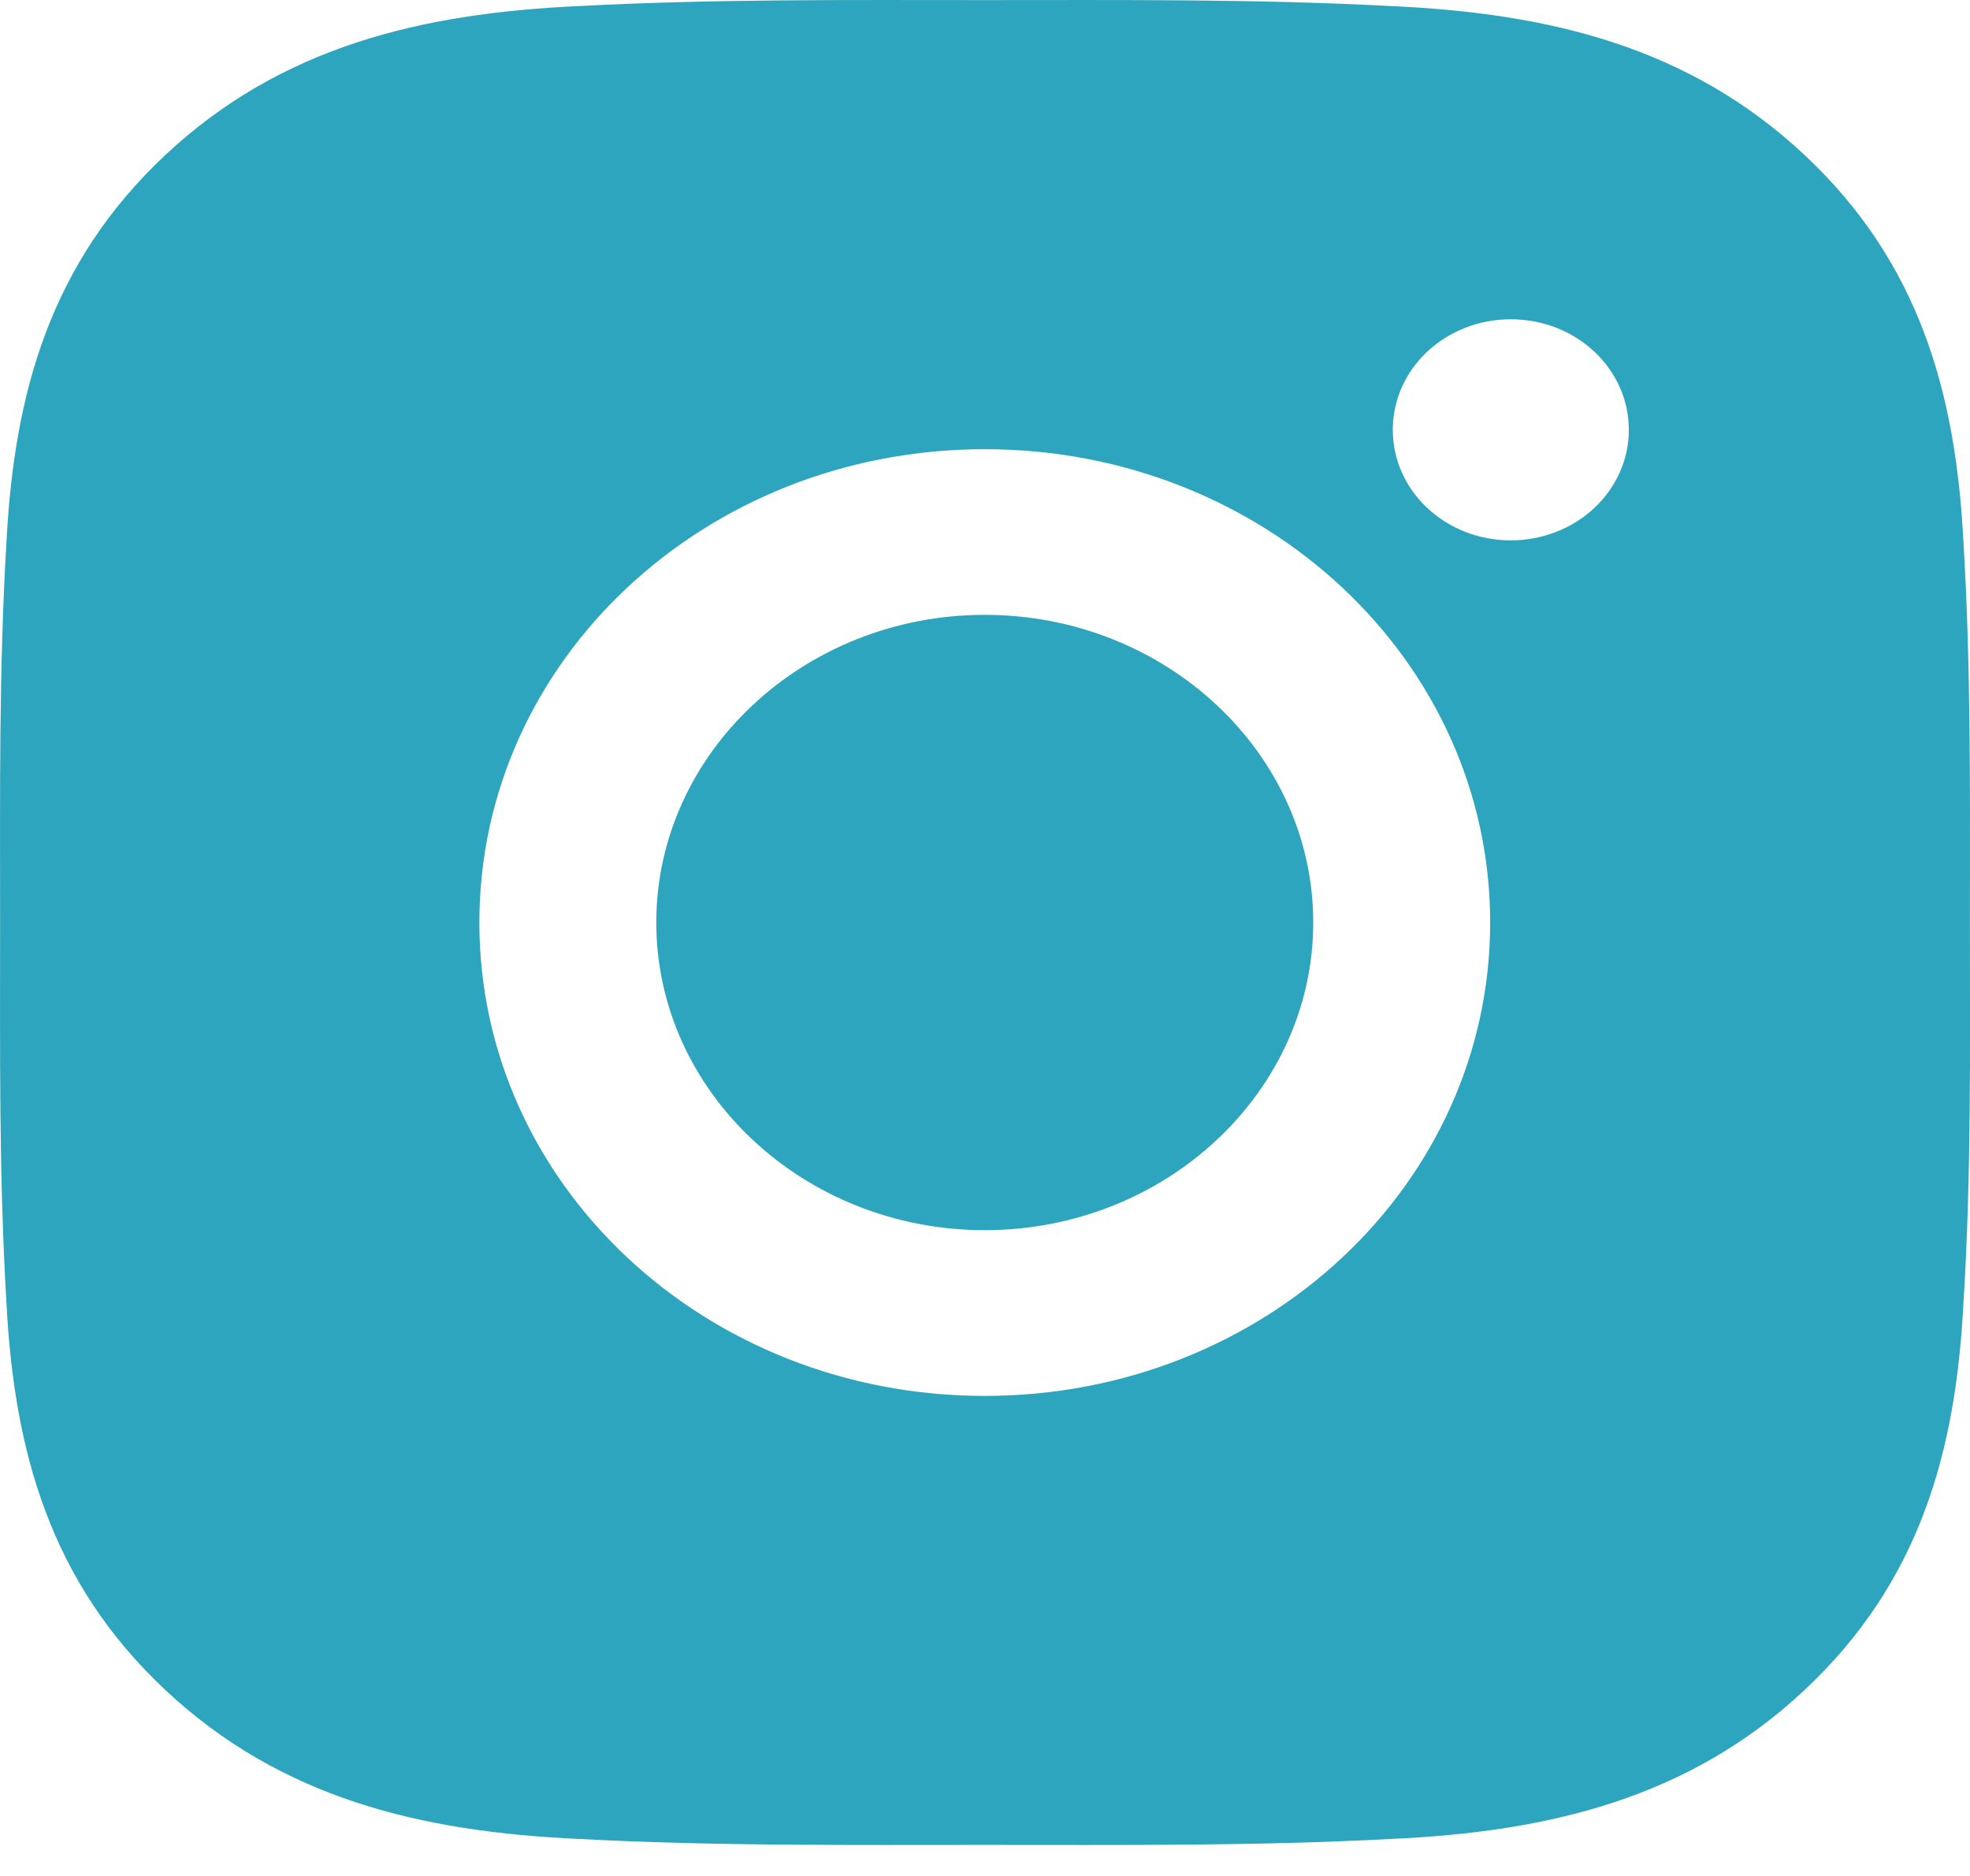 <svg width="21" height="20" viewBox="0 0 21 20" fill="none" xmlns="http://www.w3.org/2000/svg">
<path d="M10.497 6.555C8.569 6.555 6.996 8.029 6.996 9.835C6.996 11.641 8.569 13.115 10.497 13.115C12.425 13.115 13.999 11.641 13.999 9.835C13.999 8.029 12.425 6.555 10.497 6.555ZM20.999 9.835C20.999 8.477 21.012 7.131 20.93 5.775C20.849 4.201 20.466 2.803 19.236 1.652C18.004 0.498 16.515 0.141 14.834 0.065C13.384 -0.012 11.947 0.001 10.5 0.001C9.05 0.001 7.613 -0.012 6.166 0.065C4.485 0.141 2.993 0.5 1.763 1.652C0.531 2.806 0.151 4.201 0.069 5.775C-0.012 7.134 0.001 8.479 0.001 9.835C0.001 11.191 -0.012 12.539 0.069 13.895C0.151 15.47 0.534 16.867 1.763 18.018C2.995 19.172 4.485 19.529 6.166 19.605C7.616 19.682 9.052 19.669 10.5 19.669C11.95 19.669 13.387 19.682 14.834 19.605C16.515 19.529 18.007 19.17 19.236 18.018C20.468 16.865 20.849 15.47 20.93 13.895C21.015 12.539 20.999 11.193 20.999 9.835V9.835ZM10.497 14.882C7.516 14.882 5.11 12.628 5.11 9.835C5.11 7.043 7.516 4.789 10.497 4.789C13.479 4.789 15.885 7.043 15.885 9.835C15.885 12.628 13.479 14.882 10.497 14.882ZM16.105 5.761C15.409 5.761 14.847 5.234 14.847 4.582C14.847 3.93 15.409 3.404 16.105 3.404C16.801 3.404 17.363 3.93 17.363 4.582C17.364 4.737 17.331 4.89 17.268 5.033C17.205 5.176 17.112 5.306 16.995 5.416C16.878 5.525 16.74 5.612 16.587 5.671C16.434 5.73 16.27 5.761 16.105 5.761V5.761Z" fill="#2DA5BE"/>
</svg>
